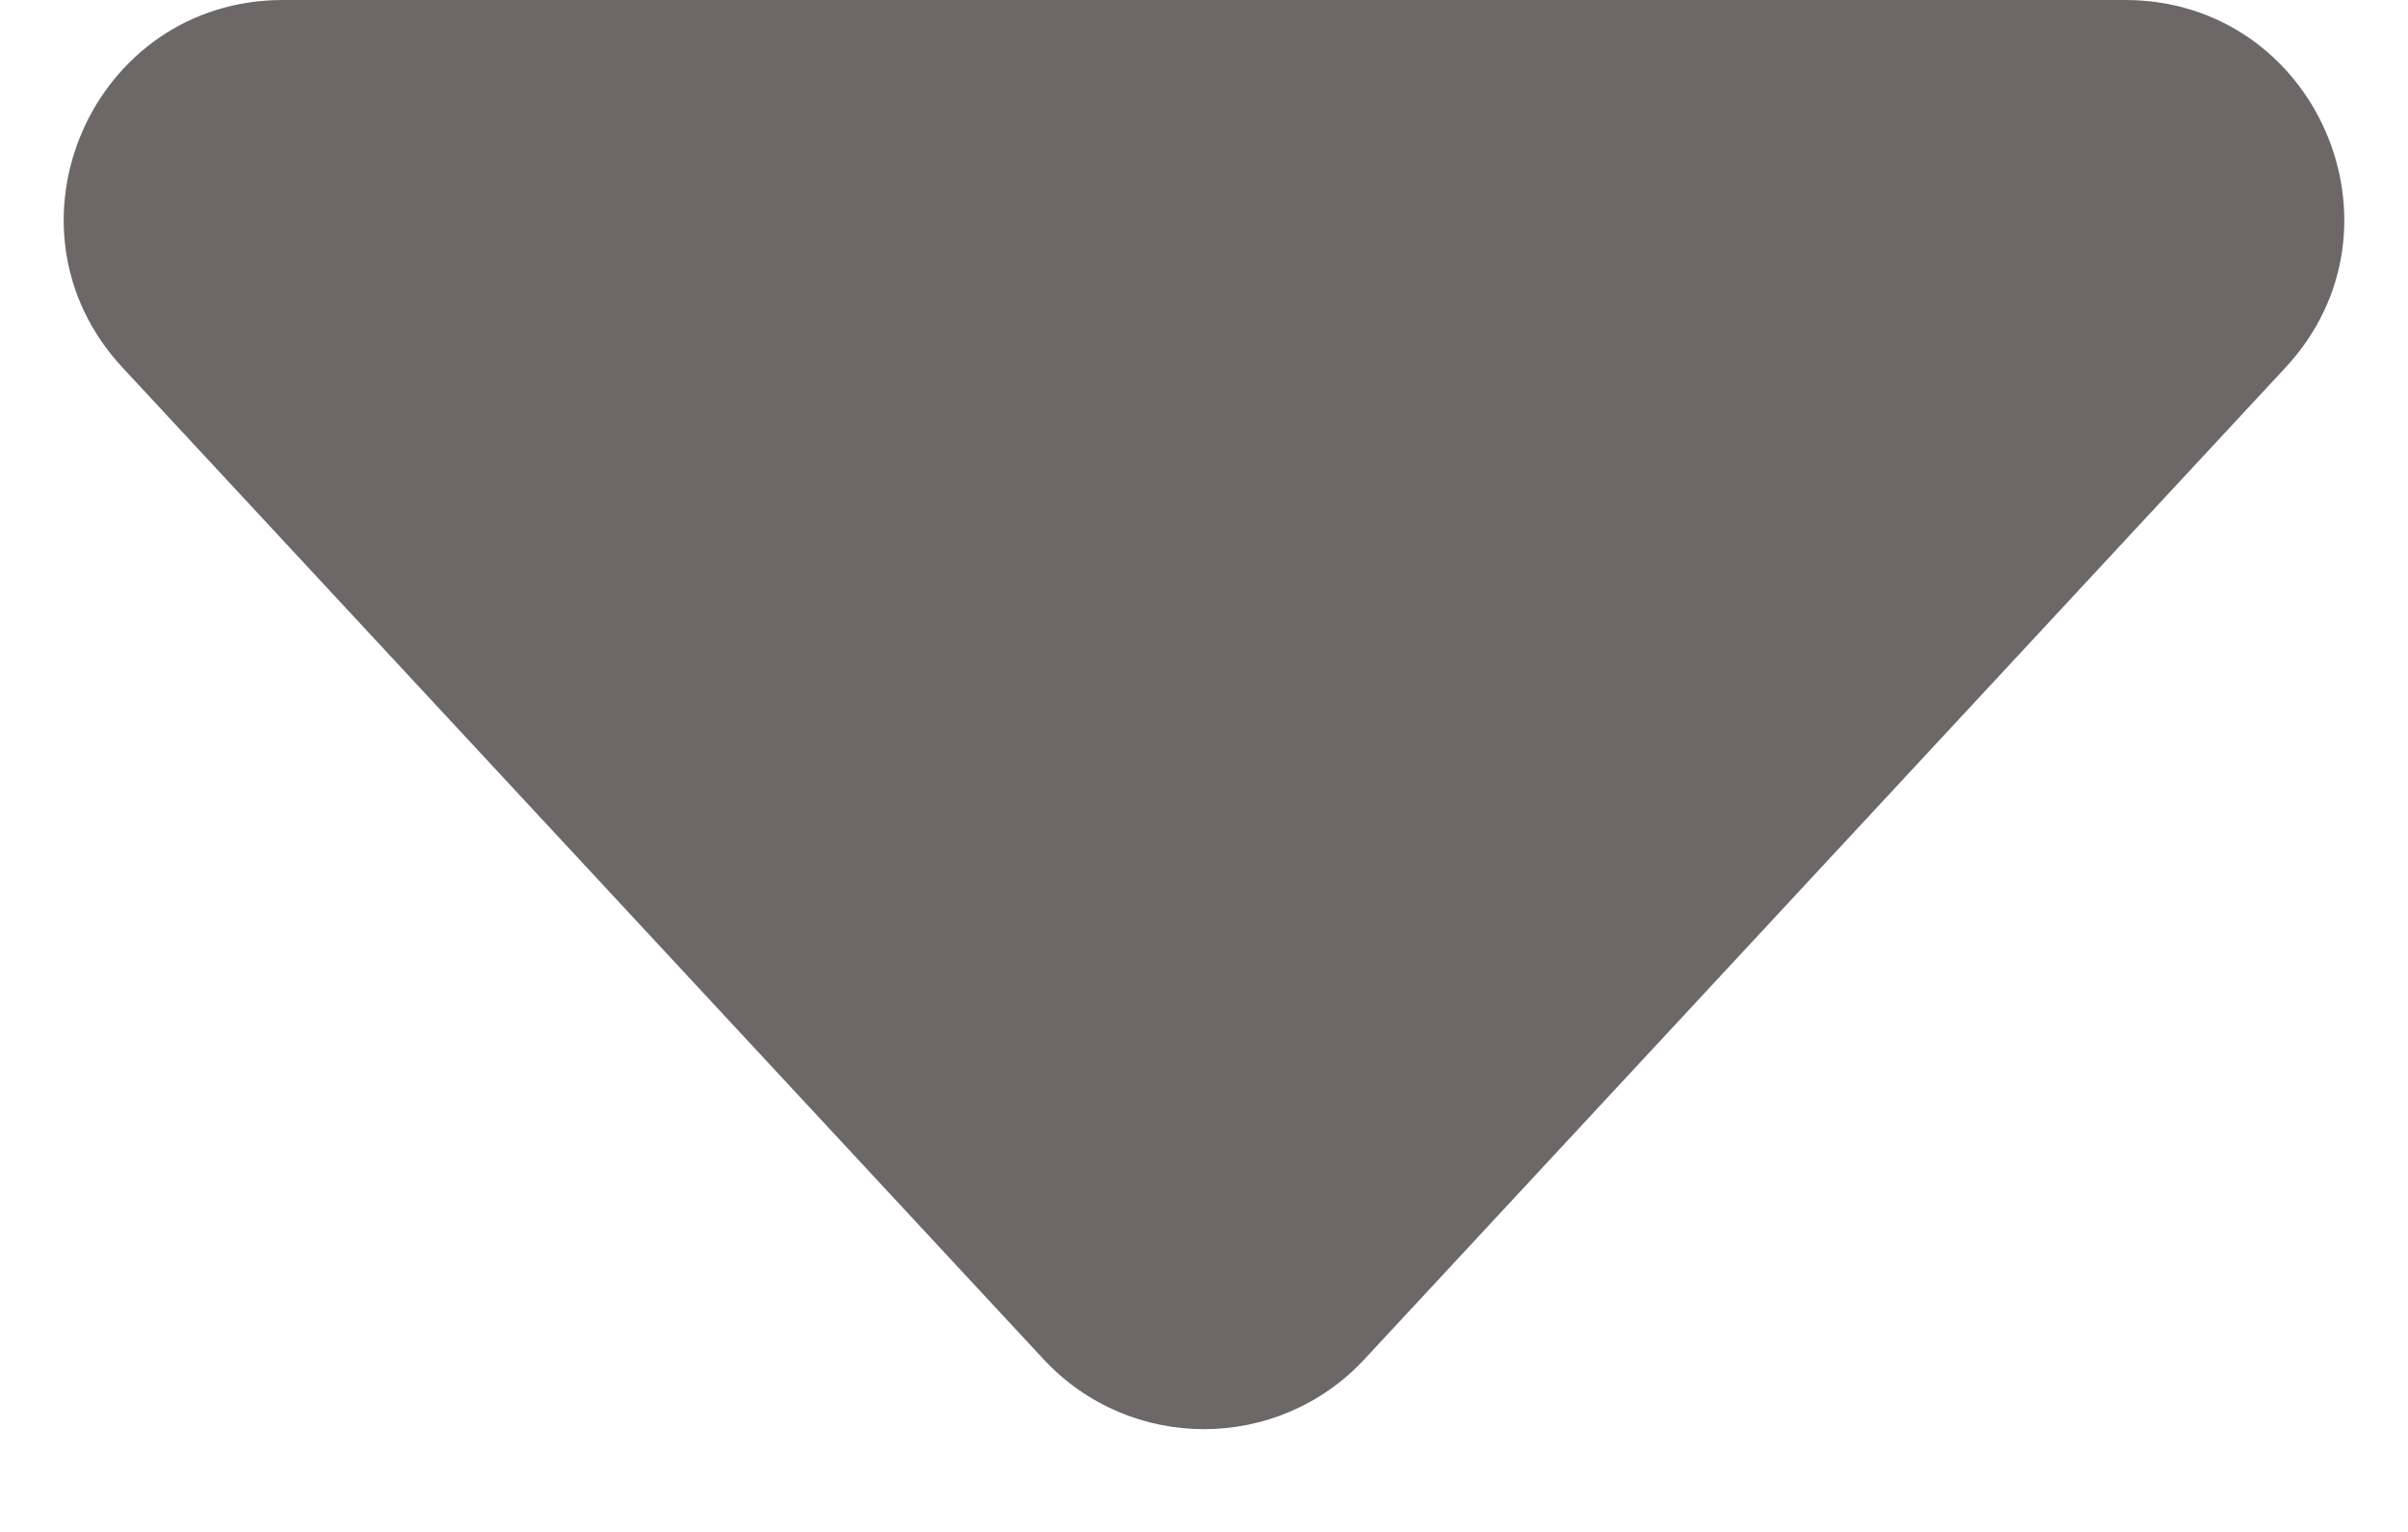 <svg width="11" height="7" viewBox="0 0 11 7" fill="none" xmlns="http://www.w3.org/2000/svg">
<path d="M1.293 0C0.42 0 -0.034 1.041 0.56 1.68L4.767 6.211C5.163 6.637 5.837 6.637 6.233 6.211L10.44 1.68C11.034 1.041 10.58 0 9.707 0H1.293Z" fill="#6D6868"/>
</svg>
